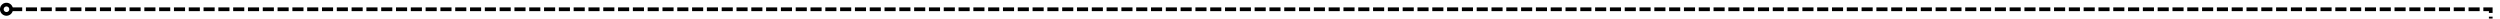 ﻿<?xml version="1.0" encoding="utf-8"?>
<svg version="1.1" xmlns:xlink="http://www.w3.org/1999/xlink" width="1351px" height="10px" preserveAspectRatio="xMinYMid meet" viewBox="286 200  1351 8" xmlns="http://www.w3.org/2000/svg">
  <path d="M 292 204  L 1632 204  L 1632 398  L 1748 398  " stroke-width="2" stroke-dasharray="6,2" stroke="#000000" fill="none" />
  <path d="M 289.5 200.5  A 3.5 3.5 0 0 0 286 204 A 3.5 3.5 0 0 0 289.5 207.5 A 3.5 3.5 0 0 0 293 204 A 3.5 3.5 0 0 0 289.5 200.5 Z M 289.5 202.5  A 1.5 1.5 0 0 1 291 204 A 1.5 1.5 0 0 1 289.5 205.5 A 1.5 1.5 0 0 1 288 204 A 1.5 1.5 0 0 1 289.5 202.5 Z M 1747 405.6  L 1754 398  L 1747 390.4  L 1747 405.6  Z M 1749 400.8  L 1749 395.2  L 1751 398  L 1749 400.8  Z " fill-rule="nonzero" fill="#000000" stroke="none" />
</svg>